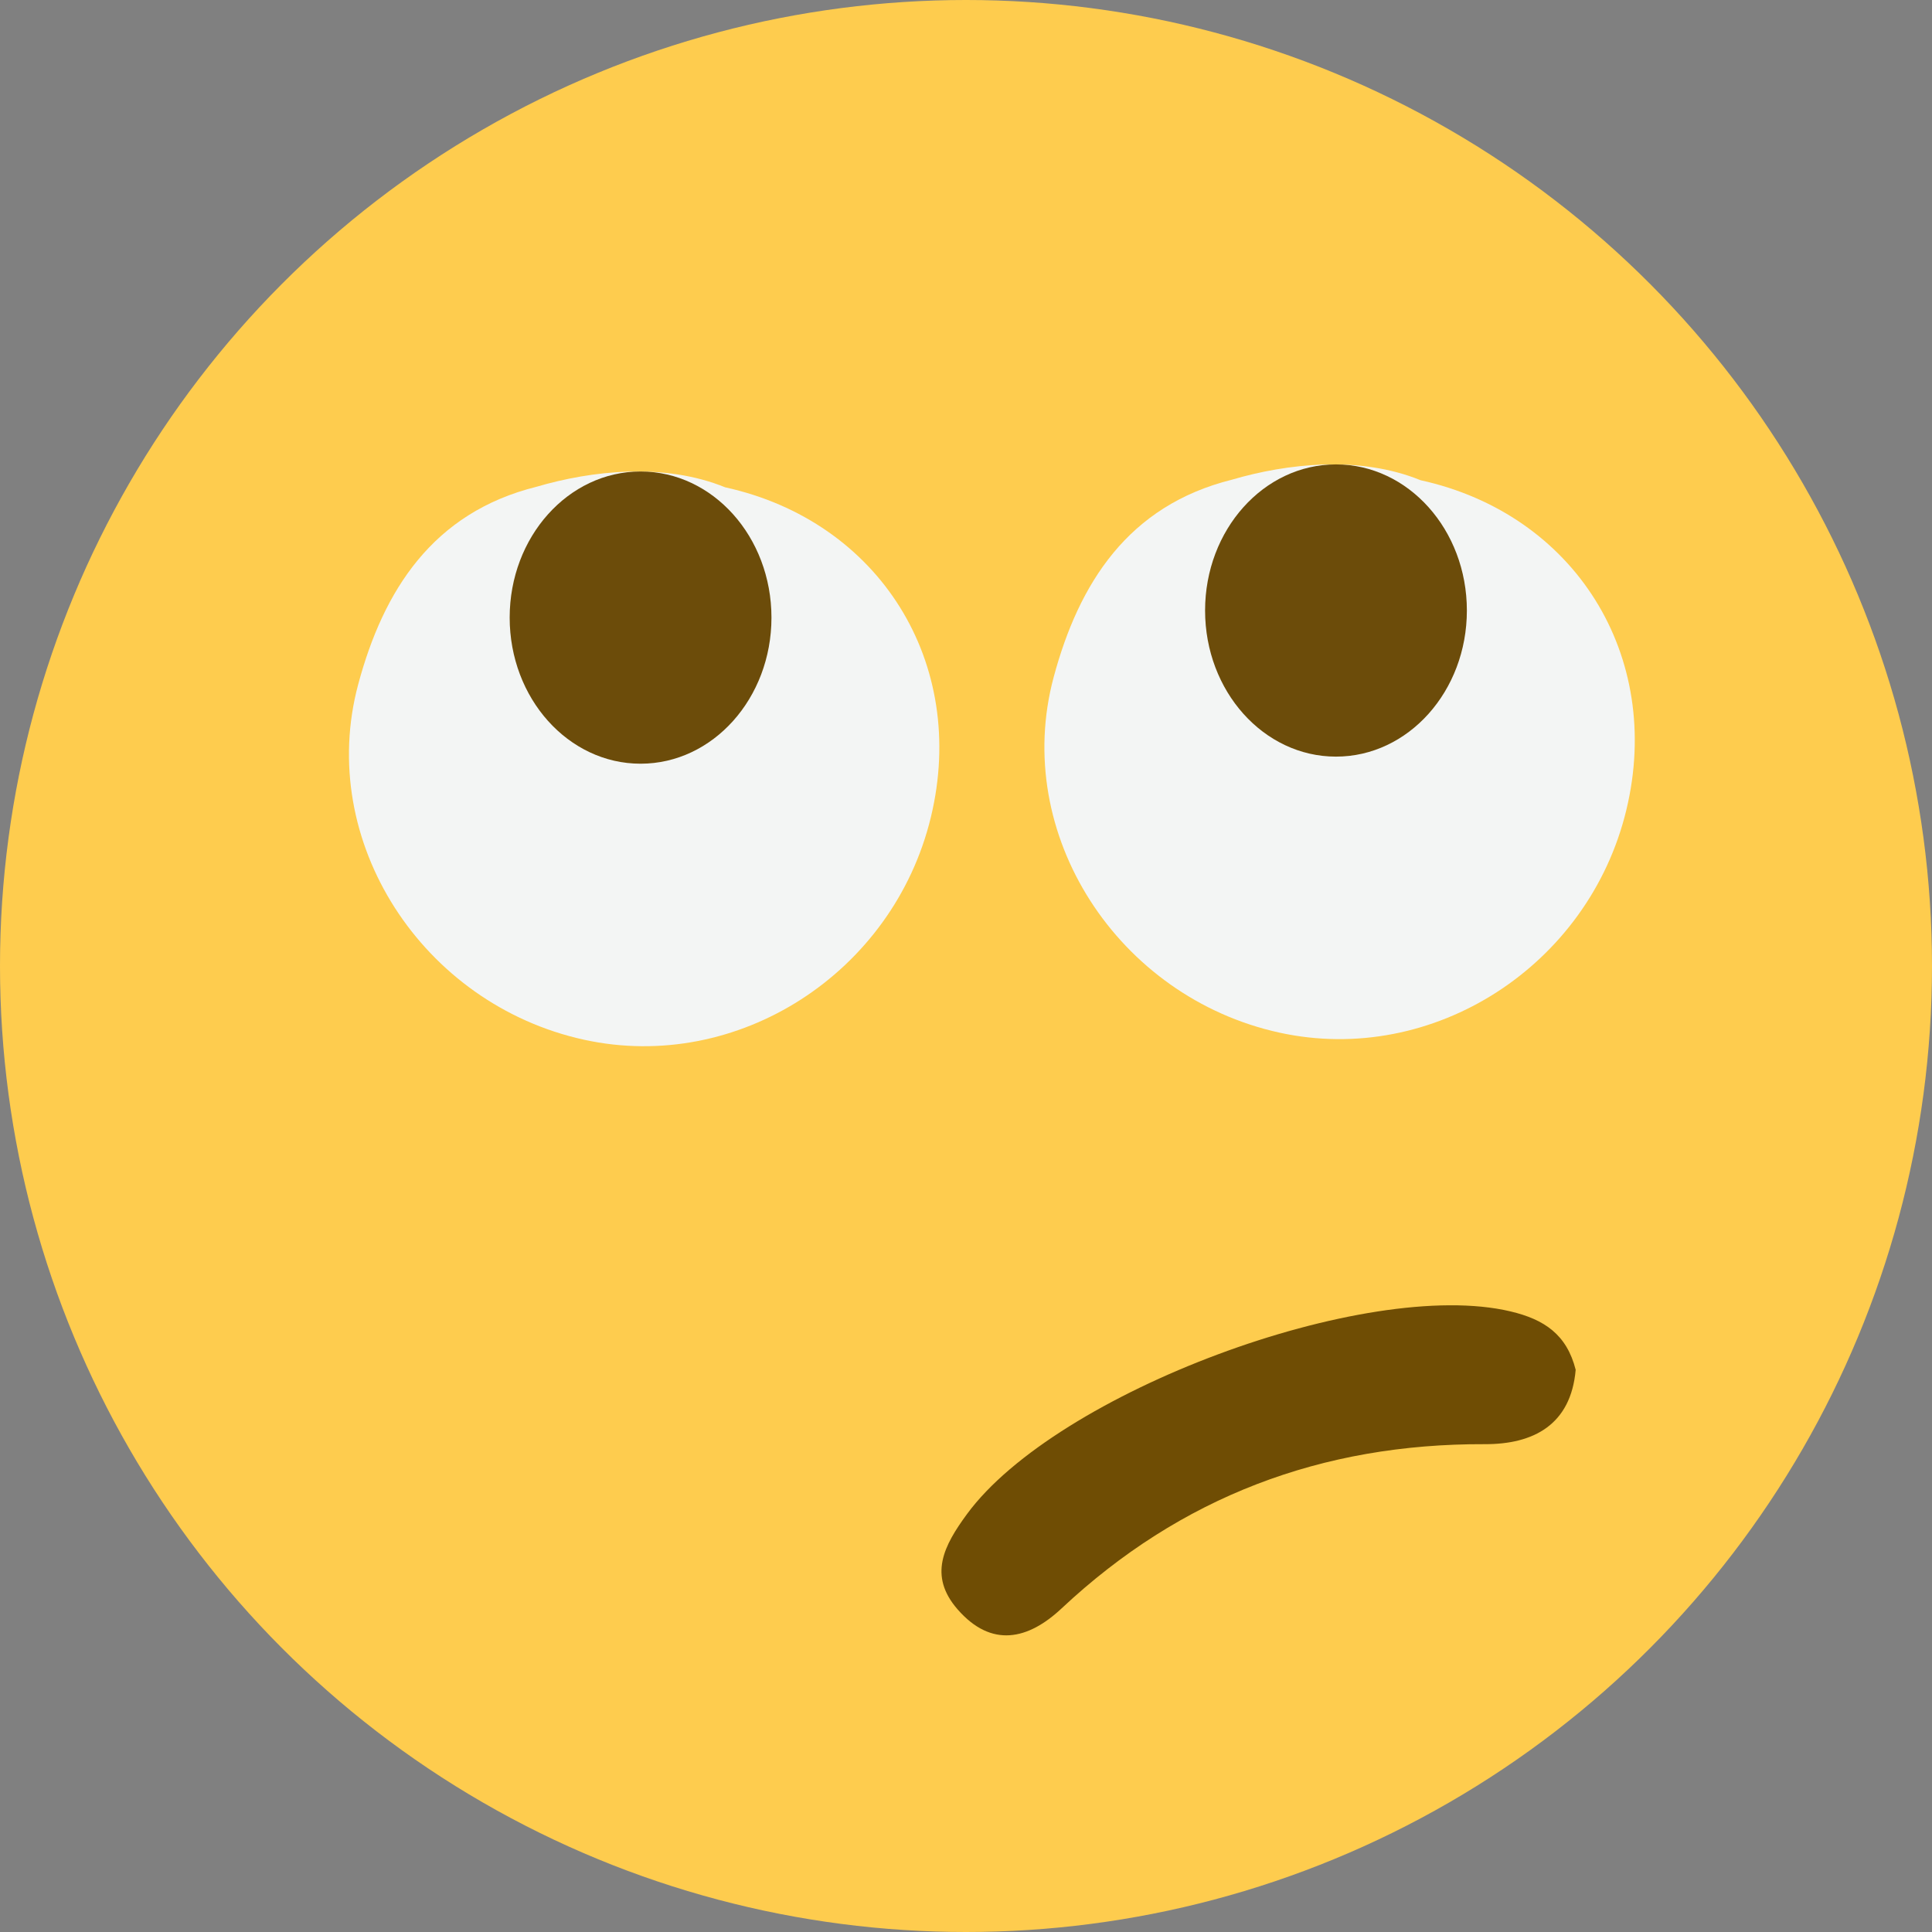 <?xml version="1.0" encoding="utf-8"?>
<!-- Generator: Adobe Illustrator 19.1.0, SVG Export Plug-In . SVG Version: 6.00 Build 0)  -->
<!DOCTYPE svg PUBLIC "-//W3C//DTD SVG 1.1//EN" "http://www.w3.org/Graphics/SVG/1.1/DTD/svg11.dtd">
<svg version="1.1" id="Layer_1" xmlns="http://www.w3.org/2000/svg" xmlns:xlink="http://www.w3.org/1999/xlink" x="0px" y="0px"
	 viewBox="0 0 72 72" style="enable-background:new 0 0 72 72;" xml:space="preserve">
<rect x="0" y="0" width="72" height="72" fill="#808080" stroke="none"/>
<style type="text/css">
	.st0{fill:#FECC4E;}
	.st1{display:none;fill:#FECC4E;}
	.st2{fill:#F3F5F4;}
	.st3{display:none;fill:#F3F5F4;}
	.st4{fill:#6F4D04;}
	.st5{display:none;fill:#6C4C0A;}
	.st6{fill:#6C4C0A;}
</style>
<circle class="st0" cx="36" cy="36" r="36"/>
<path class="st1" d="M73,31c0,4.333,0,8.667,0,13c-2.564,5.282-4.178,10.995-8.028,15.687C59.17,66.756,51.442,70.412,43,73
	c-4.333,0-8.667,0-13,0c-0.532-0.344-1.02-0.843-1.603-1.009C15.274,68.237,6.594,59.897,2.381,46.909
	C2.13,46.135,1.928,45.297,1,45c0-5.333,0-10.667,0-16c0.4-0.485,0.996-0.908,1.173-1.464C6.253,14.696,14.705,6.263,27.536,2.173
	C28.092,1.996,28.515,1.4,29,1c4.667,0,9.333,0,14,0c7.334,2.467,14.384,5.277,19.974,11.075C68.192,17.488,70.557,24.22,73,31z
	 M53.025,18.161c-2.34-1.425-4.683-1.687-7.032-0.02c-3.868,0.962-5.706,3.863-6.644,7.366c-1.565,5.84,2.389,11.92,8.419,13.24
	c5.714,1.25,11.521-2.477,12.925-8.299C62.077,24.709,58.779,19.424,53.025,18.161z M19.993,18.142
	c-3.868,0.962-5.706,3.863-6.644,7.366c-1.565,5.84,2.389,11.92,8.419,13.24c5.714,1.251,11.521-2.477,12.925-8.299
	c1.385-5.74-1.913-11.025-7.667-12.288C24.685,16.737,22.342,16.474,19.993,18.142z M58.721,51.048
	c-0.333-1.316-1.171-1.878-2.429-2.176c-5.381-1.277-16.935,3.025-20.258,7.557c-0.854,1.165-1.449,2.281-0.351,3.543
	c1.266,1.455,2.632,1.138,3.878-0.03c4.441-4.163,9.698-6.144,15.771-6.122C57.146,53.827,58.543,53.099,58.721,51.048z"/>
<path class="st2" d="M27.025,18.161c5.754,1.263,9.052,6.548,7.667,12.288c-1.404,5.821-7.21,9.549-12.925,8.299
	c-6.03-1.32-9.984-7.4-8.419-13.24c0.939-3.503,2.776-6.404,6.644-7.367C22.05,17.536,24.753,17.234,27.025,18.161z"/>
<path class="st3" d="M53.025,18.161c5.754,1.263,9.052,6.548,7.667,12.288c-1.404,5.821-7.21,9.549-12.925,8.299
	c-6.03-1.32-9.984-7.4-8.419-13.24c0.939-3.503,2.776-6.404,6.644-7.367c-1.121,3.07-1.903,6.106,1.673,8.177
	c2.357,1.365,4.488,0.735,6.148-1.237C55.922,22.575,55.067,20.267,53.025,18.161z"/>
<path class="st4" d="M58.721,51.048c-0.178,2.051-1.575,2.779-3.389,2.772c-6.073-0.022-11.33,1.959-15.771,6.122
	c-1.246,1.168-2.613,1.485-3.878,0.03c-1.098-1.262-0.503-2.378,0.351-3.543c3.323-4.532,14.877-8.834,20.258-7.557
	C57.55,49.17,58.388,49.732,58.721,51.048z"/>
<path class="st5" d="M27.025,18.161c2.042,2.106,2.897,4.413,0.788,6.919c-1.659,1.972-3.79,2.602-6.148,1.237
	c-3.575-2.07-2.794-5.106-1.673-8.177C22.342,16.474,24.685,16.737,27.025,18.161z"/>
<path class="st5" d="M53.025,18.161c2.042,2.106,2.897,4.413,0.788,6.919c-1.659,1.972-3.79,2.602-6.148,1.237
	c-3.575-2.07-2.794-5.106-1.673-8.177C48.342,16.474,50.685,16.737,53.025,18.161z"/>
<ellipse class="st6" cx="23.872" cy="23.016" rx="4.878" ry="5.445"/>
<path class="st2" d="M52.942,17.897c5.754,1.263,9.052,6.548,7.667,12.288c-1.404,5.821-7.21,9.549-12.925,8.299
	c-6.03-1.32-9.984-7.4-8.419-13.24c0.939-3.503,2.776-6.404,6.644-7.367C47.967,17.272,50.67,16.97,52.942,17.897z"/>
<ellipse class="st6" cx="49.788" cy="22.752" rx="4.878" ry="5.445"/>
</svg>
